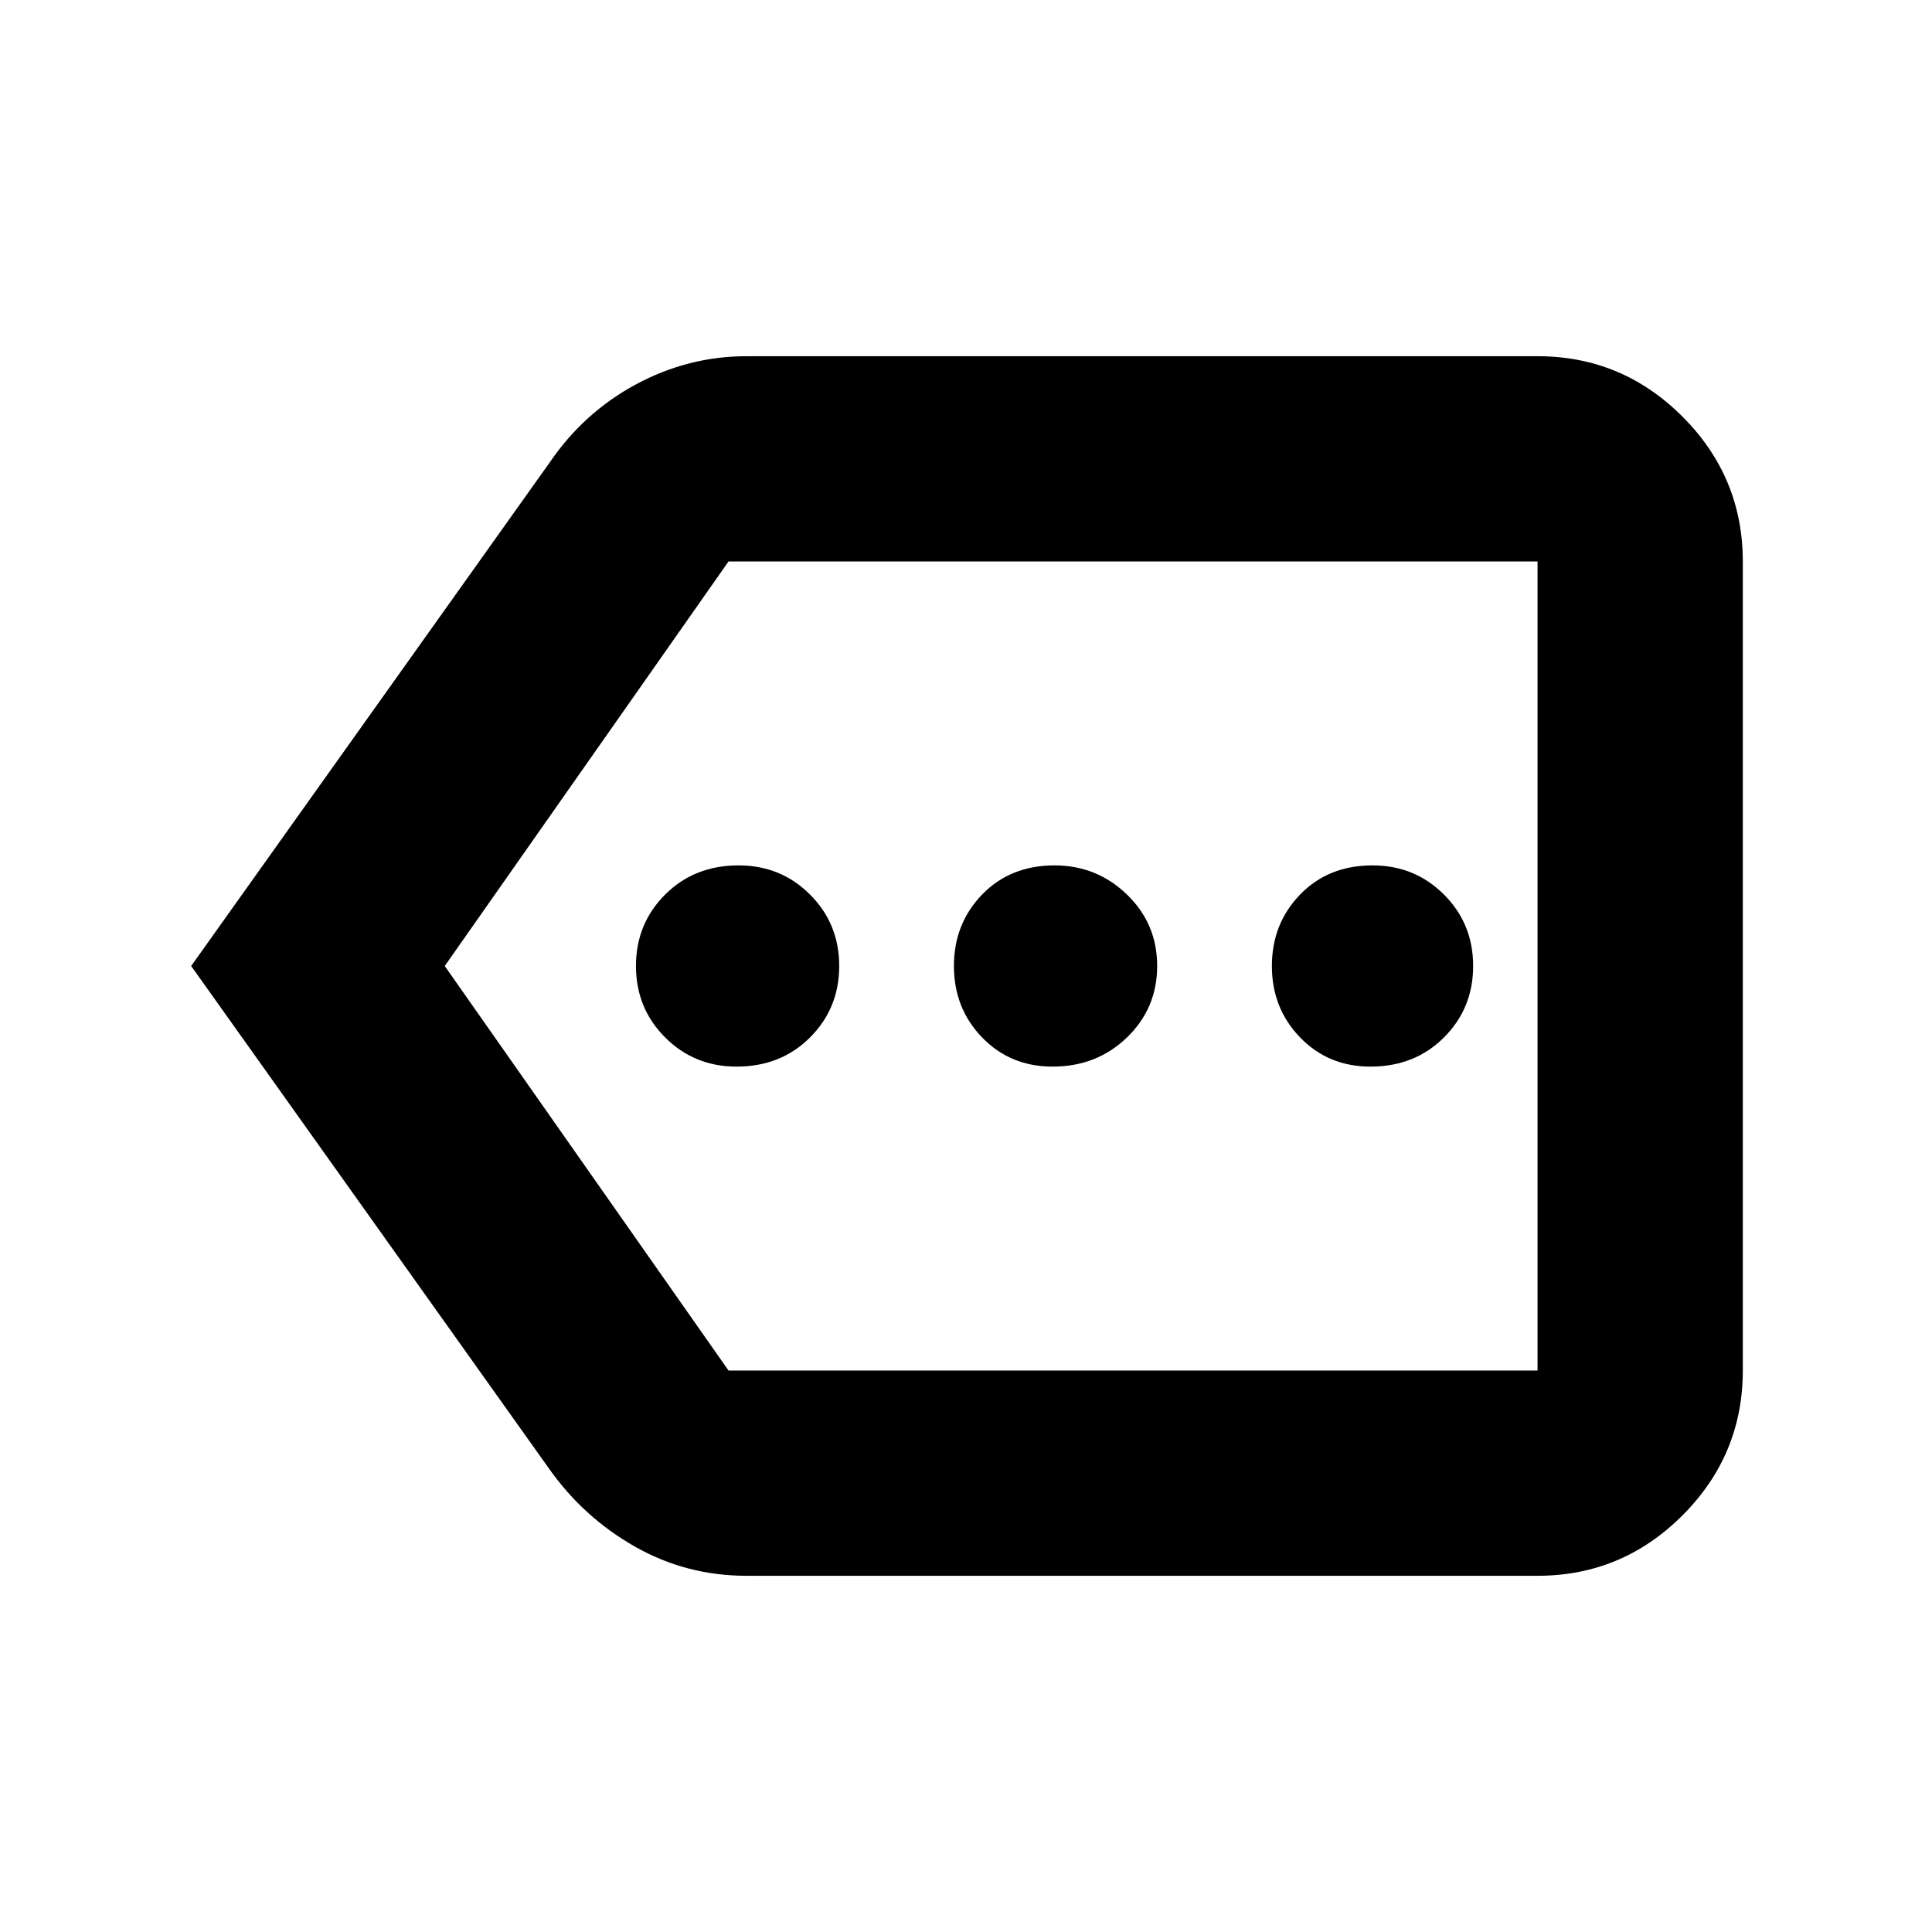 <svg xmlns="http://www.w3.org/2000/svg" height="40" width="40"><path d="M15.25 22.083Q16.167 22.083 16.771 21.479Q17.375 20.875 17.375 20Q17.375 19.125 16.771 18.521Q16.167 17.917 15.292 17.917Q14.375 17.917 13.771 18.521Q13.167 19.125 13.167 20Q13.167 20.875 13.771 21.479Q14.375 22.083 15.25 22.083ZM21.792 22.083Q22.708 22.083 23.333 21.479Q23.958 20.875 23.958 20Q23.958 19.125 23.333 18.521Q22.708 17.917 21.833 17.917Q20.917 17.917 20.333 18.521Q19.75 19.125 19.75 20Q19.75 20.875 20.333 21.479Q20.917 22.083 21.792 22.083ZM28.375 22.083Q29.292 22.083 29.896 21.479Q30.5 20.875 30.5 20Q30.5 19.125 29.896 18.521Q29.292 17.917 28.417 17.917Q27.5 17.917 26.917 18.521Q26.333 19.125 26.333 20Q26.333 20.875 26.917 21.479Q27.5 22.083 28.375 22.083ZM3.958 20 11.375 9.583Q12.083 8.542 13.167 7.958Q14.25 7.375 15.458 7.375H31.833Q33.583 7.375 34.833 8.625Q36.083 9.875 36.083 11.625V28.375Q36.083 30.125 34.833 31.375Q33.583 32.625 31.833 32.625H15.458Q14.208 32.625 13.146 32.021Q12.083 31.417 11.375 30.417ZM9.208 20 15.083 28.375Q15.083 28.375 15.083 28.375Q15.083 28.375 15.083 28.375H31.833Q31.833 28.375 31.833 28.375Q31.833 28.375 31.833 28.375V11.625Q31.833 11.625 31.833 11.625Q31.833 11.625 31.833 11.625H15.083Q15.083 11.625 15.083 11.625Q15.083 11.625 15.083 11.625ZM31.833 20V11.625Q31.833 11.625 31.833 11.625Q31.833 11.625 31.833 11.625Q31.833 11.625 31.833 11.625Q31.833 11.625 31.833 11.625V28.375Q31.833 28.375 31.833 28.375Q31.833 28.375 31.833 28.375Q31.833 28.375 31.833 28.375Q31.833 28.375 31.833 28.375Z"/></svg>